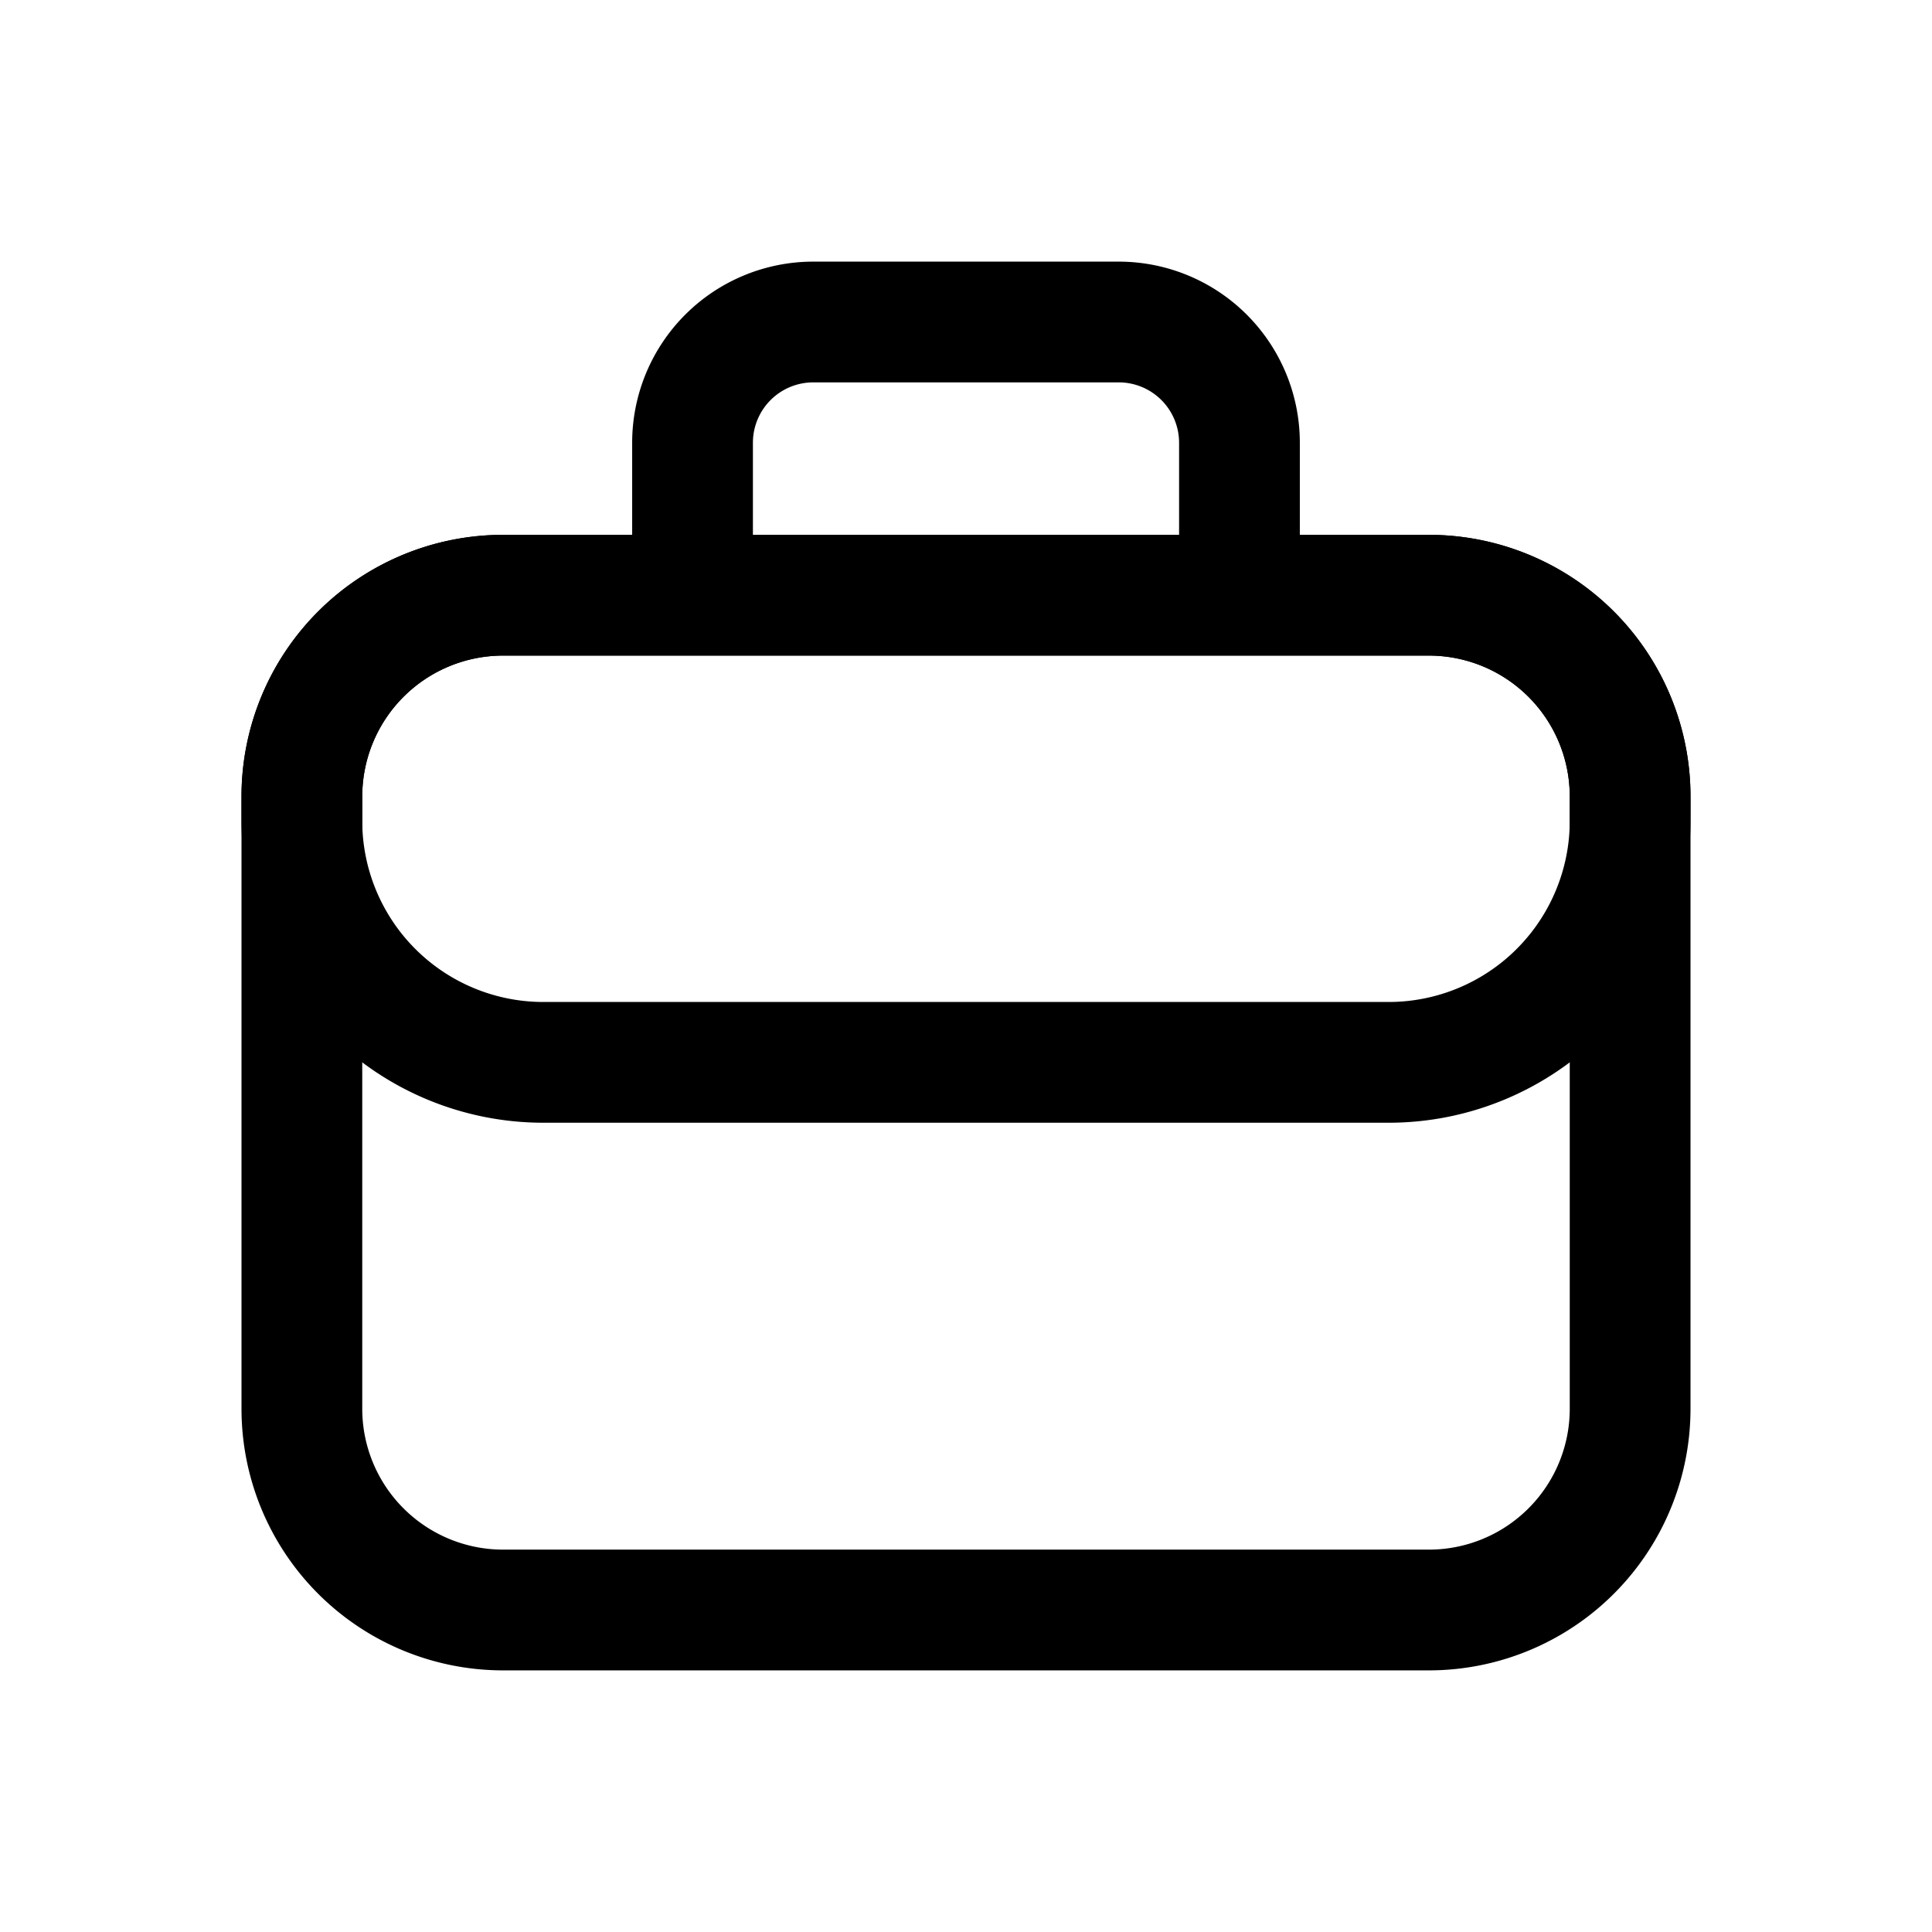 <svg xmlns="http://www.w3.org/2000/svg" width="3em" height="3em" viewBox="0 0 24 24"><g fill="none" stroke="currentColor" stroke-linecap="round" stroke-linejoin="round" stroke-width="1.5"><path d="M3.75 9.894a2.5 2.5 0 0 1 2.5-2.5h11.5a2.5 2.5 0 0 1 2.5 2.5V17.5a2.5 2.5 0 0 1-2.5 2.5H6.25a2.5 2.5 0 0 1-2.5-2.5z"/><path d="M17.75 7.394H6.25a2.5 2.5 0 0 0-2.5 2.5v.303a3 3 0 0 0 3 3h10.5a3 3 0 0 0 3-3v-.303a2.5 2.5 0 0 0-2.5-2.5M8.603 5.5a1.5 1.5 0 0 1 1.5-1.5h3.794a1.5 1.5 0 0 1 1.5 1.5v1.894H8.603z"/></g></svg>
